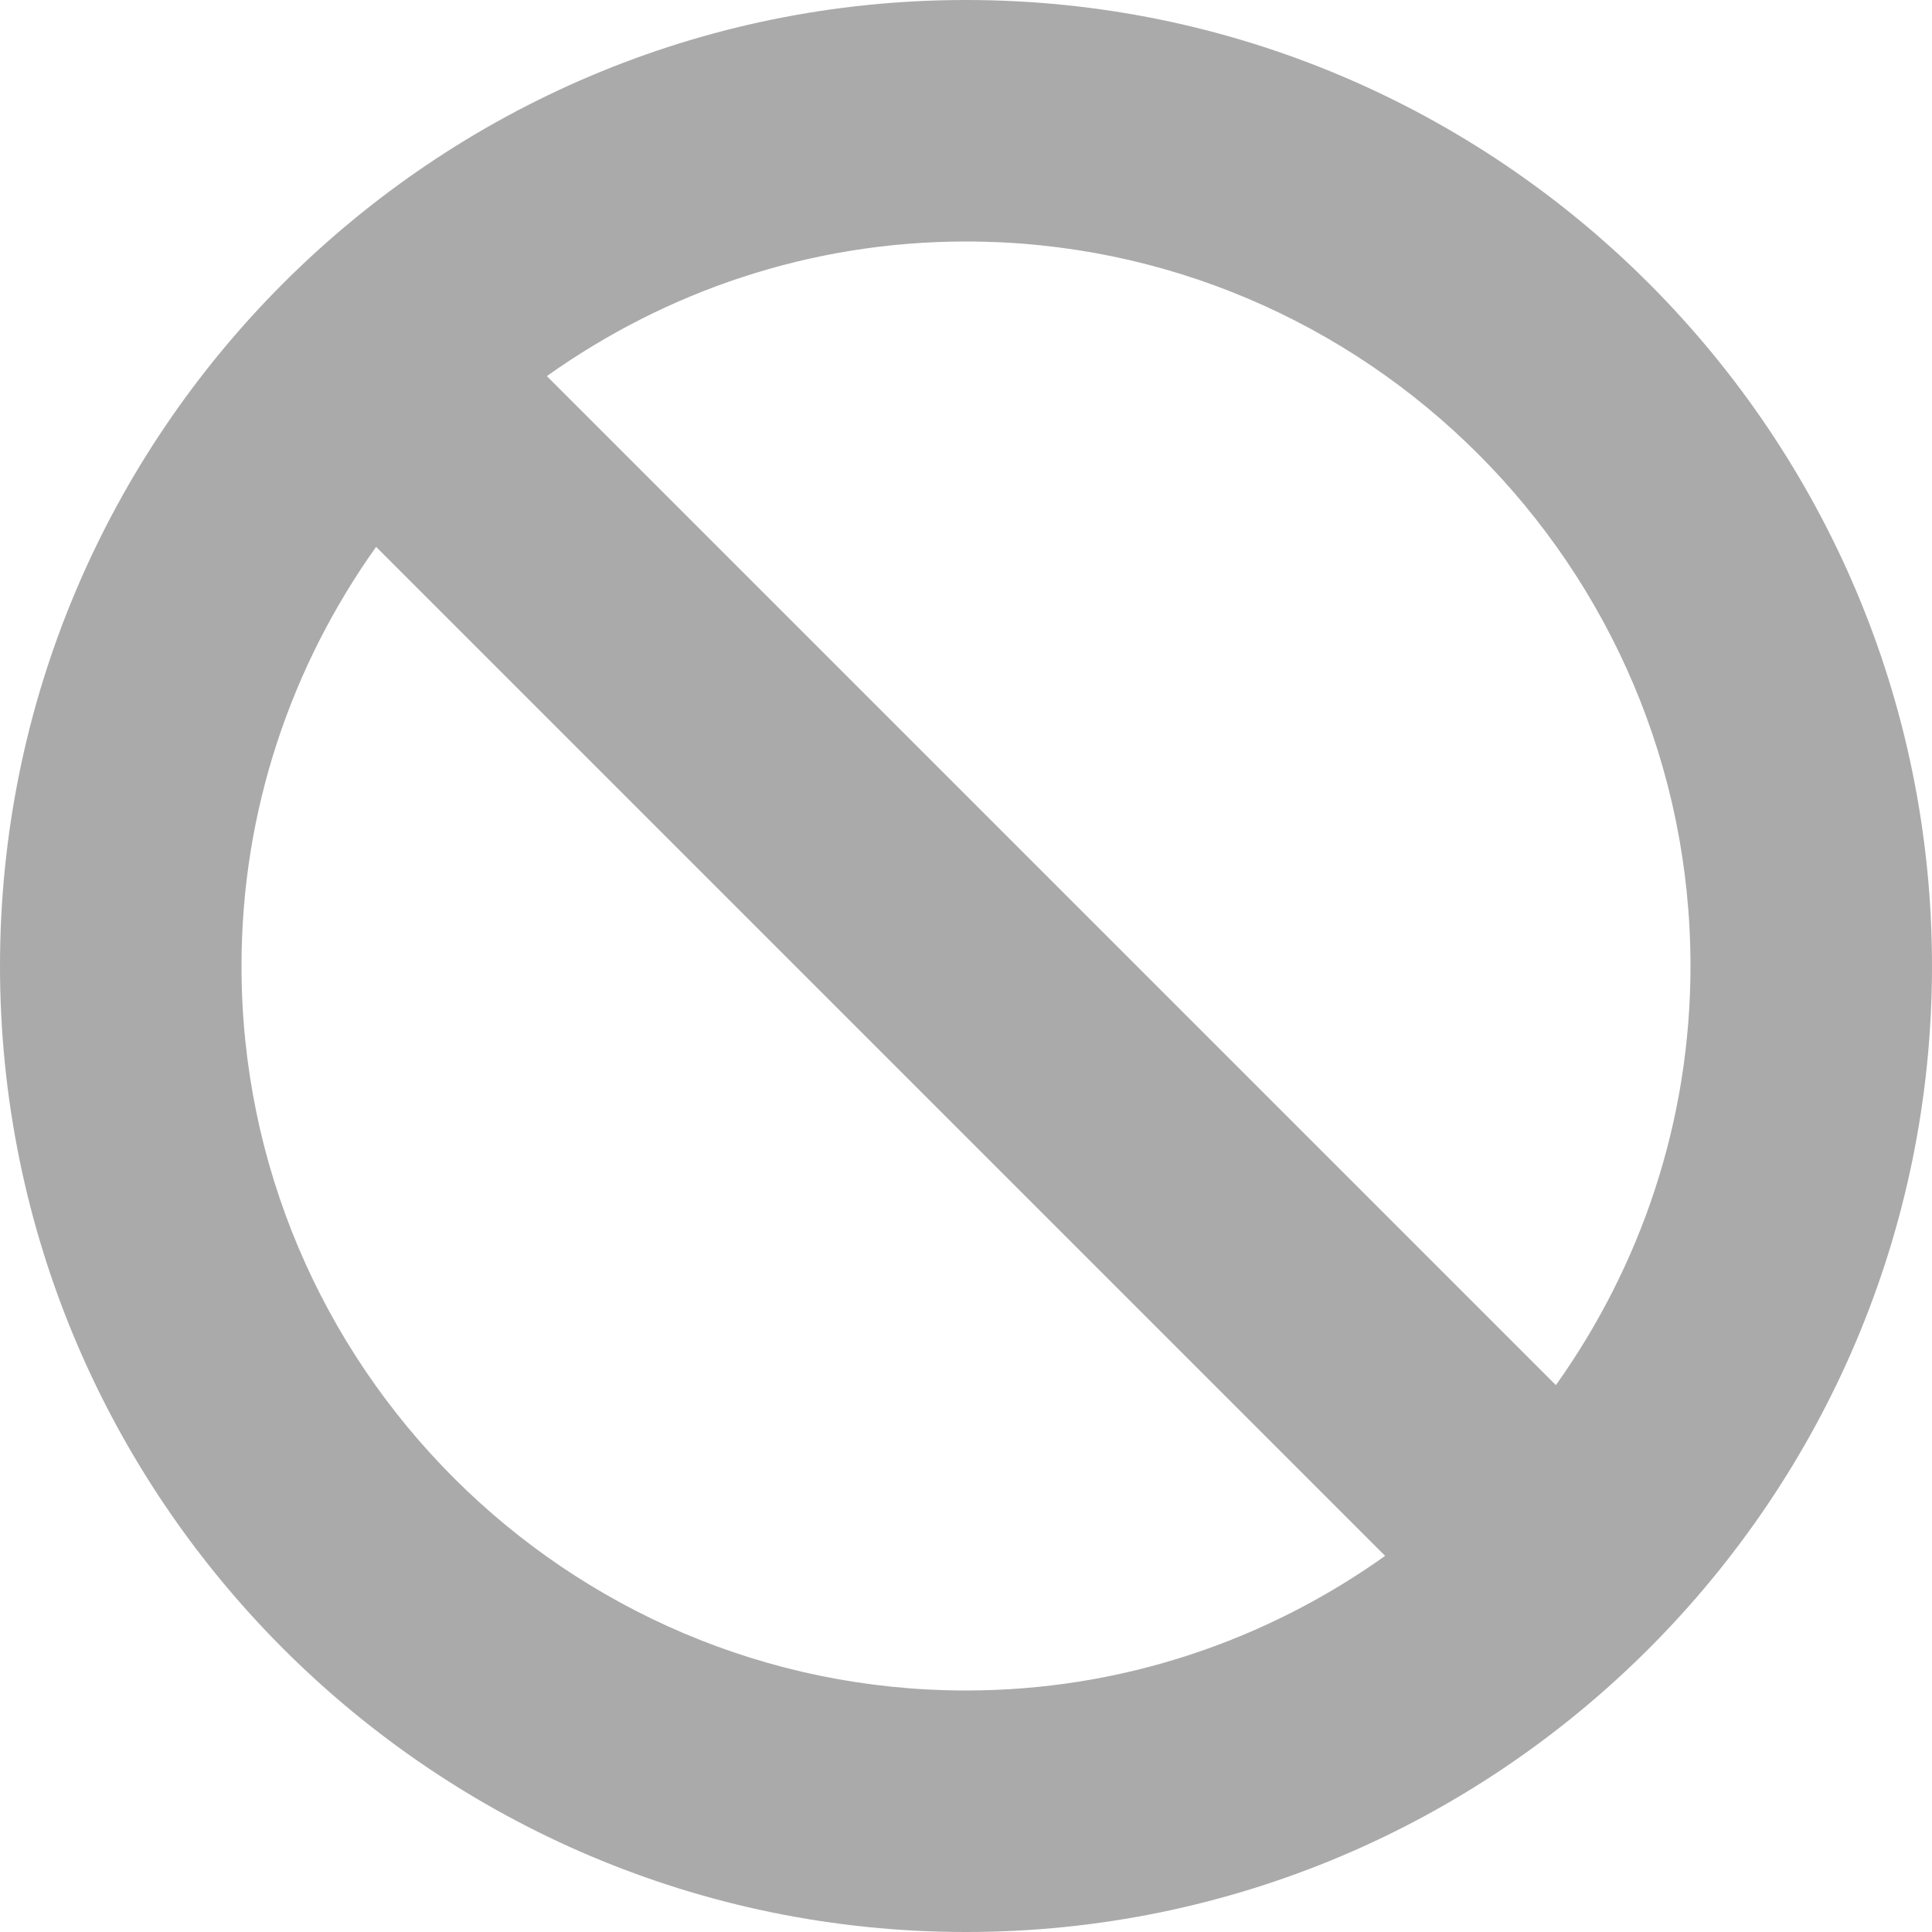 <svg fill="#aaa" enable-background="new 0 0 515.556 515.556" height="512" viewBox="0 0 515.556 515.556" width="512" xmlns="http://www.w3.org/2000/svg"><path d="m257.778 0c-142.137 0-257.778 115.641-257.778 257.778s115.641 257.778 257.778 257.778 257.778-115.641 257.778-257.778-115.642-257.778-257.778-257.778zm-193.334 257.778c0-41.69 13.397-80.235 35.924-111.846l269.255 269.255c-31.611 22.526-70.156 35.924-111.846 35.924-106.609 0-193.333-86.723-193.333-193.333zm350.743 111.846-269.256-269.256c31.611-22.526 70.156-35.924 111.846-35.924 106.61 0 193.333 86.723 193.333 193.333 0 41.691-13.397 80.236-35.923 111.847z"/></svg>